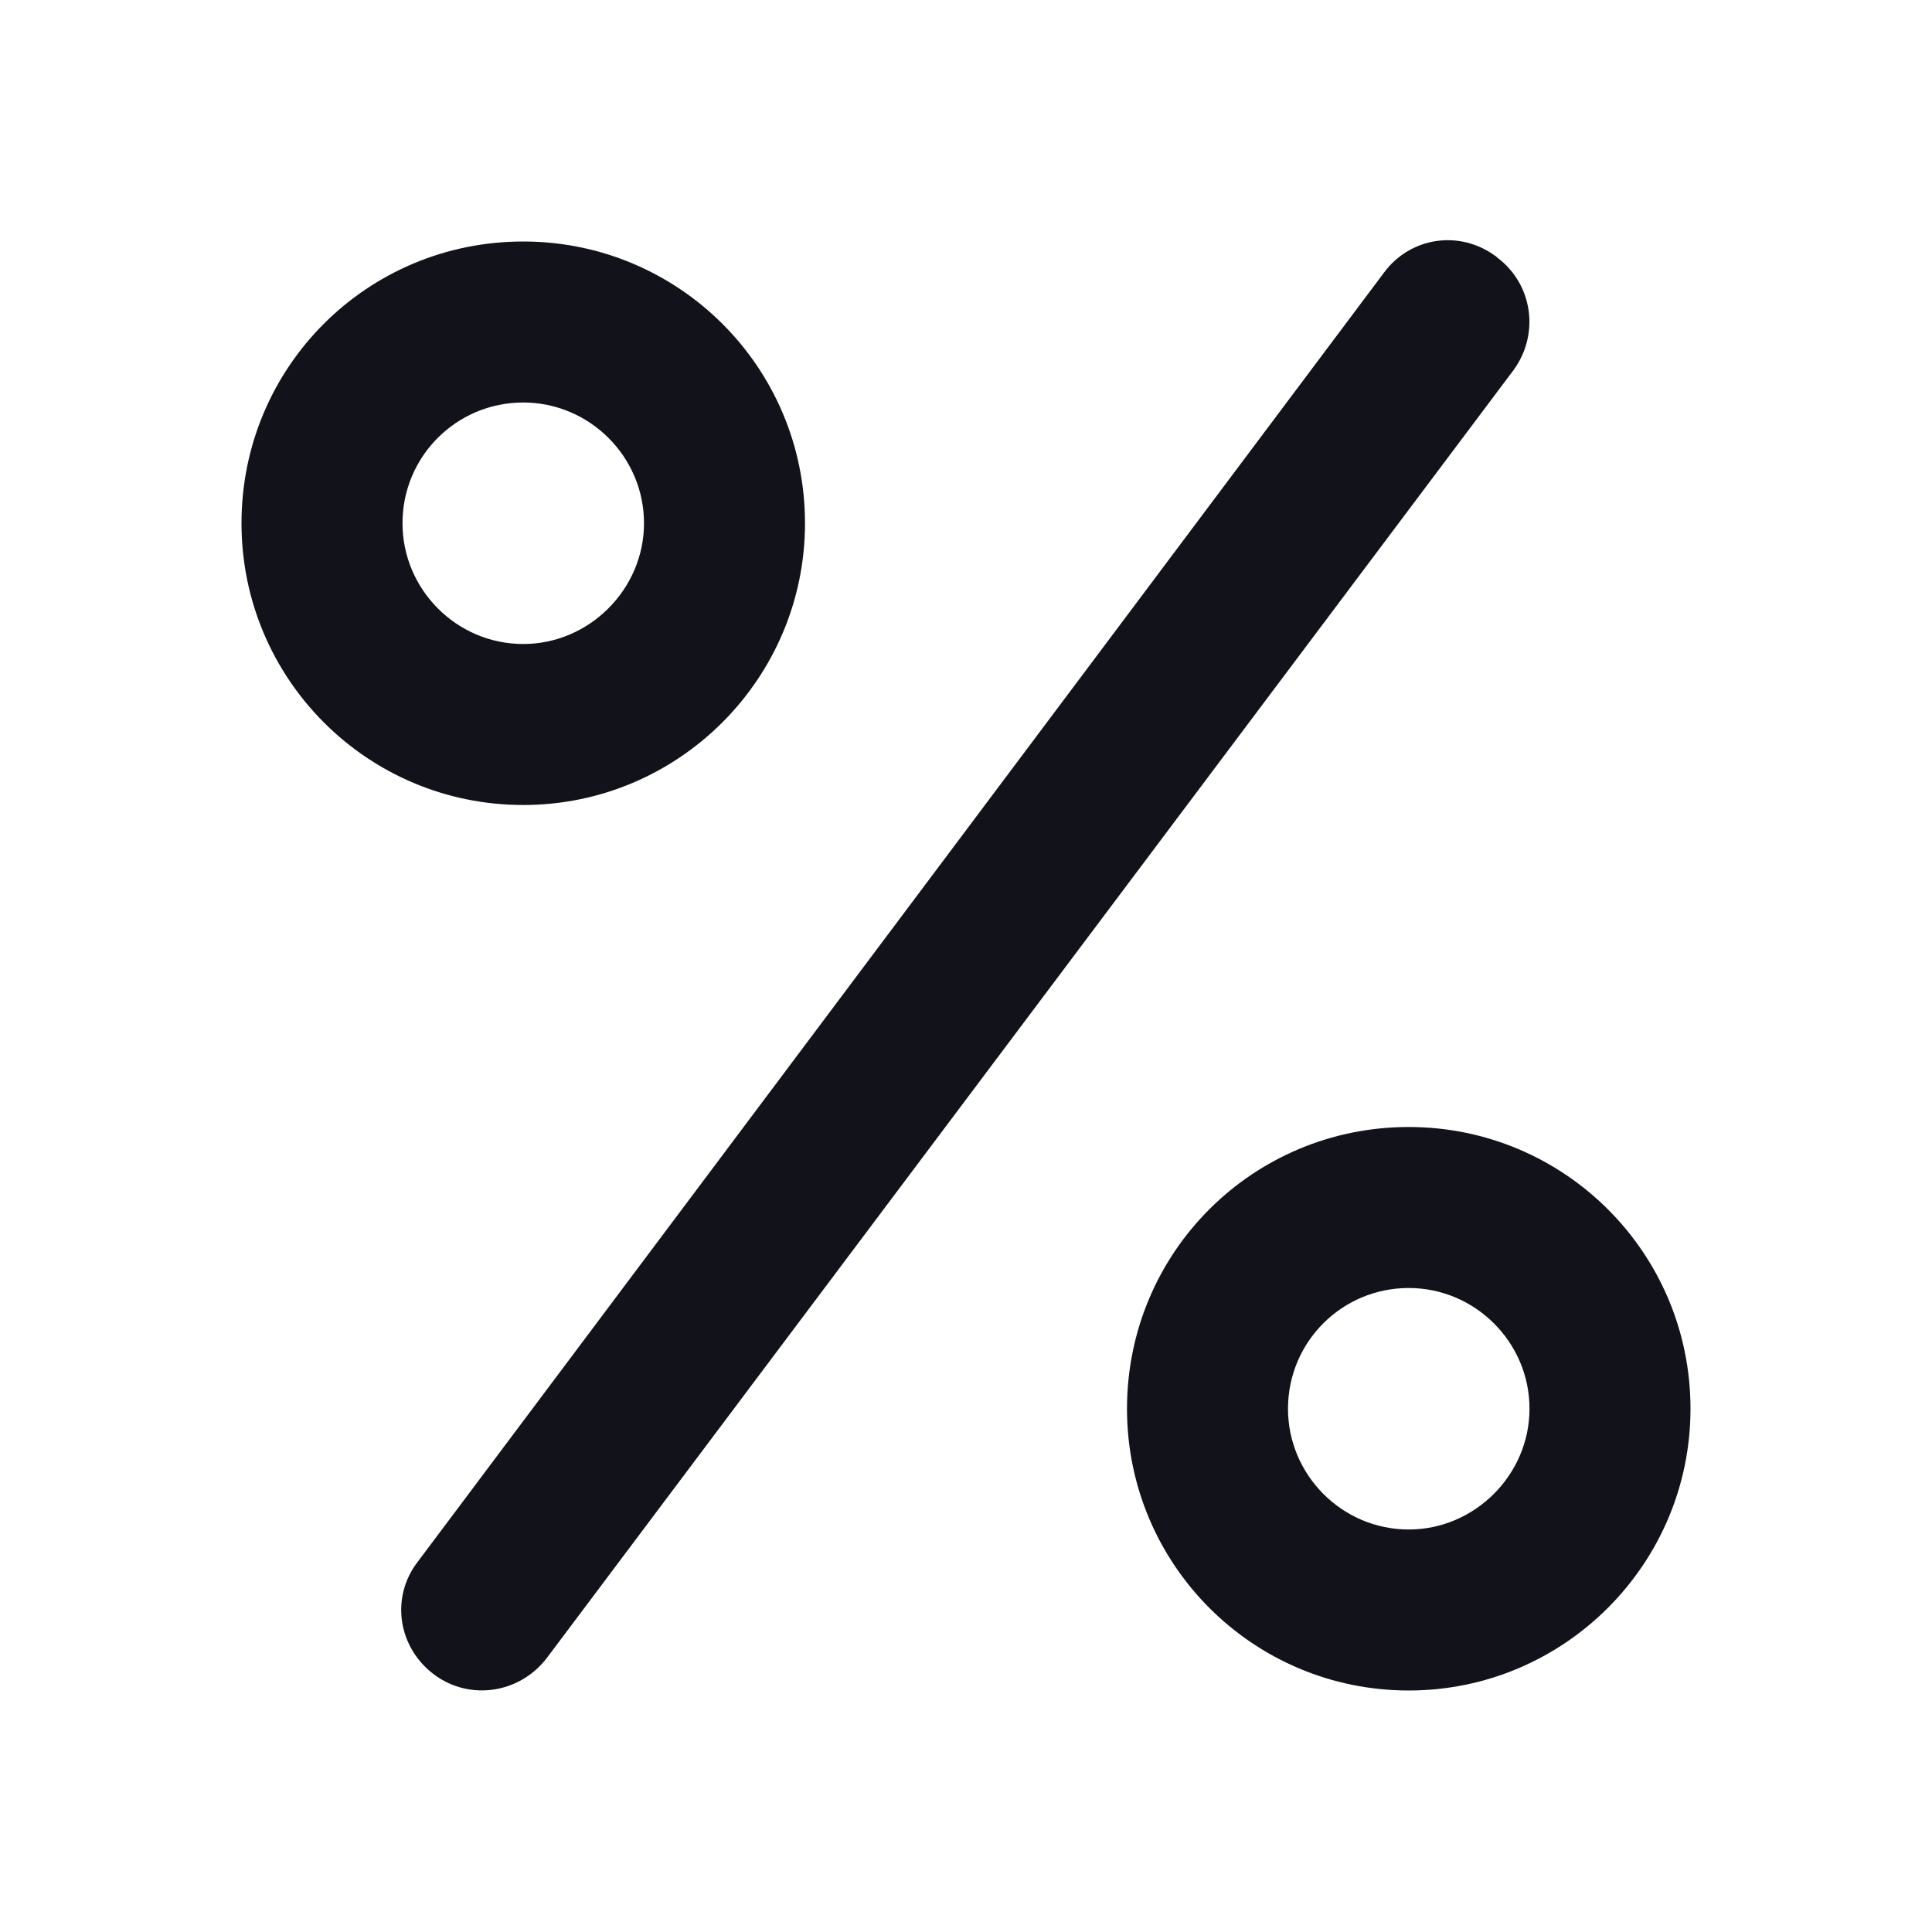 <svg viewBox="0 0 24 24" xmlns="http://www.w3.org/2000/svg"><g><g fill="#12131A" fill-rule="evenodd"><path d="M18.6 3.2c.44.33.53.95.2 1.4l-12.01 16c-.34.44-.96.53-1.4.2 -.45-.34-.54-.96-.2-1.4l12-16.01c.33-.45.95-.54 1.4-.2Z"/><path d="M8 6.5C8 7.32 7.32 8 6.5 8 5.67 8 5 7.32 5 6.5 5 5.67 5.67 5 6.5 5 7.32 5 8 5.67 8 6.5Zm2 0C10 8.43 8.43 10 6.5 10 4.56 10 3 8.43 3 6.5 3 4.56 4.56 3 6.5 3 8.43 3 10 4.56 10 6.5Zm9 11c0 .82-.68 1.5-1.5 1.5 -.83 0-1.5-.68-1.5-1.5 0-.83.67-1.5 1.5-1.5 .82 0 1.5.67 1.5 1.5Zm2 0c0 1.93-1.57 3.5-3.5 3.5 -1.94 0-3.5-1.57-3.5-3.5 0-1.94 1.56-3.5 3.5-3.5 1.93 0 3.5 1.56 3.5 3.5Z"/></g></g></svg>